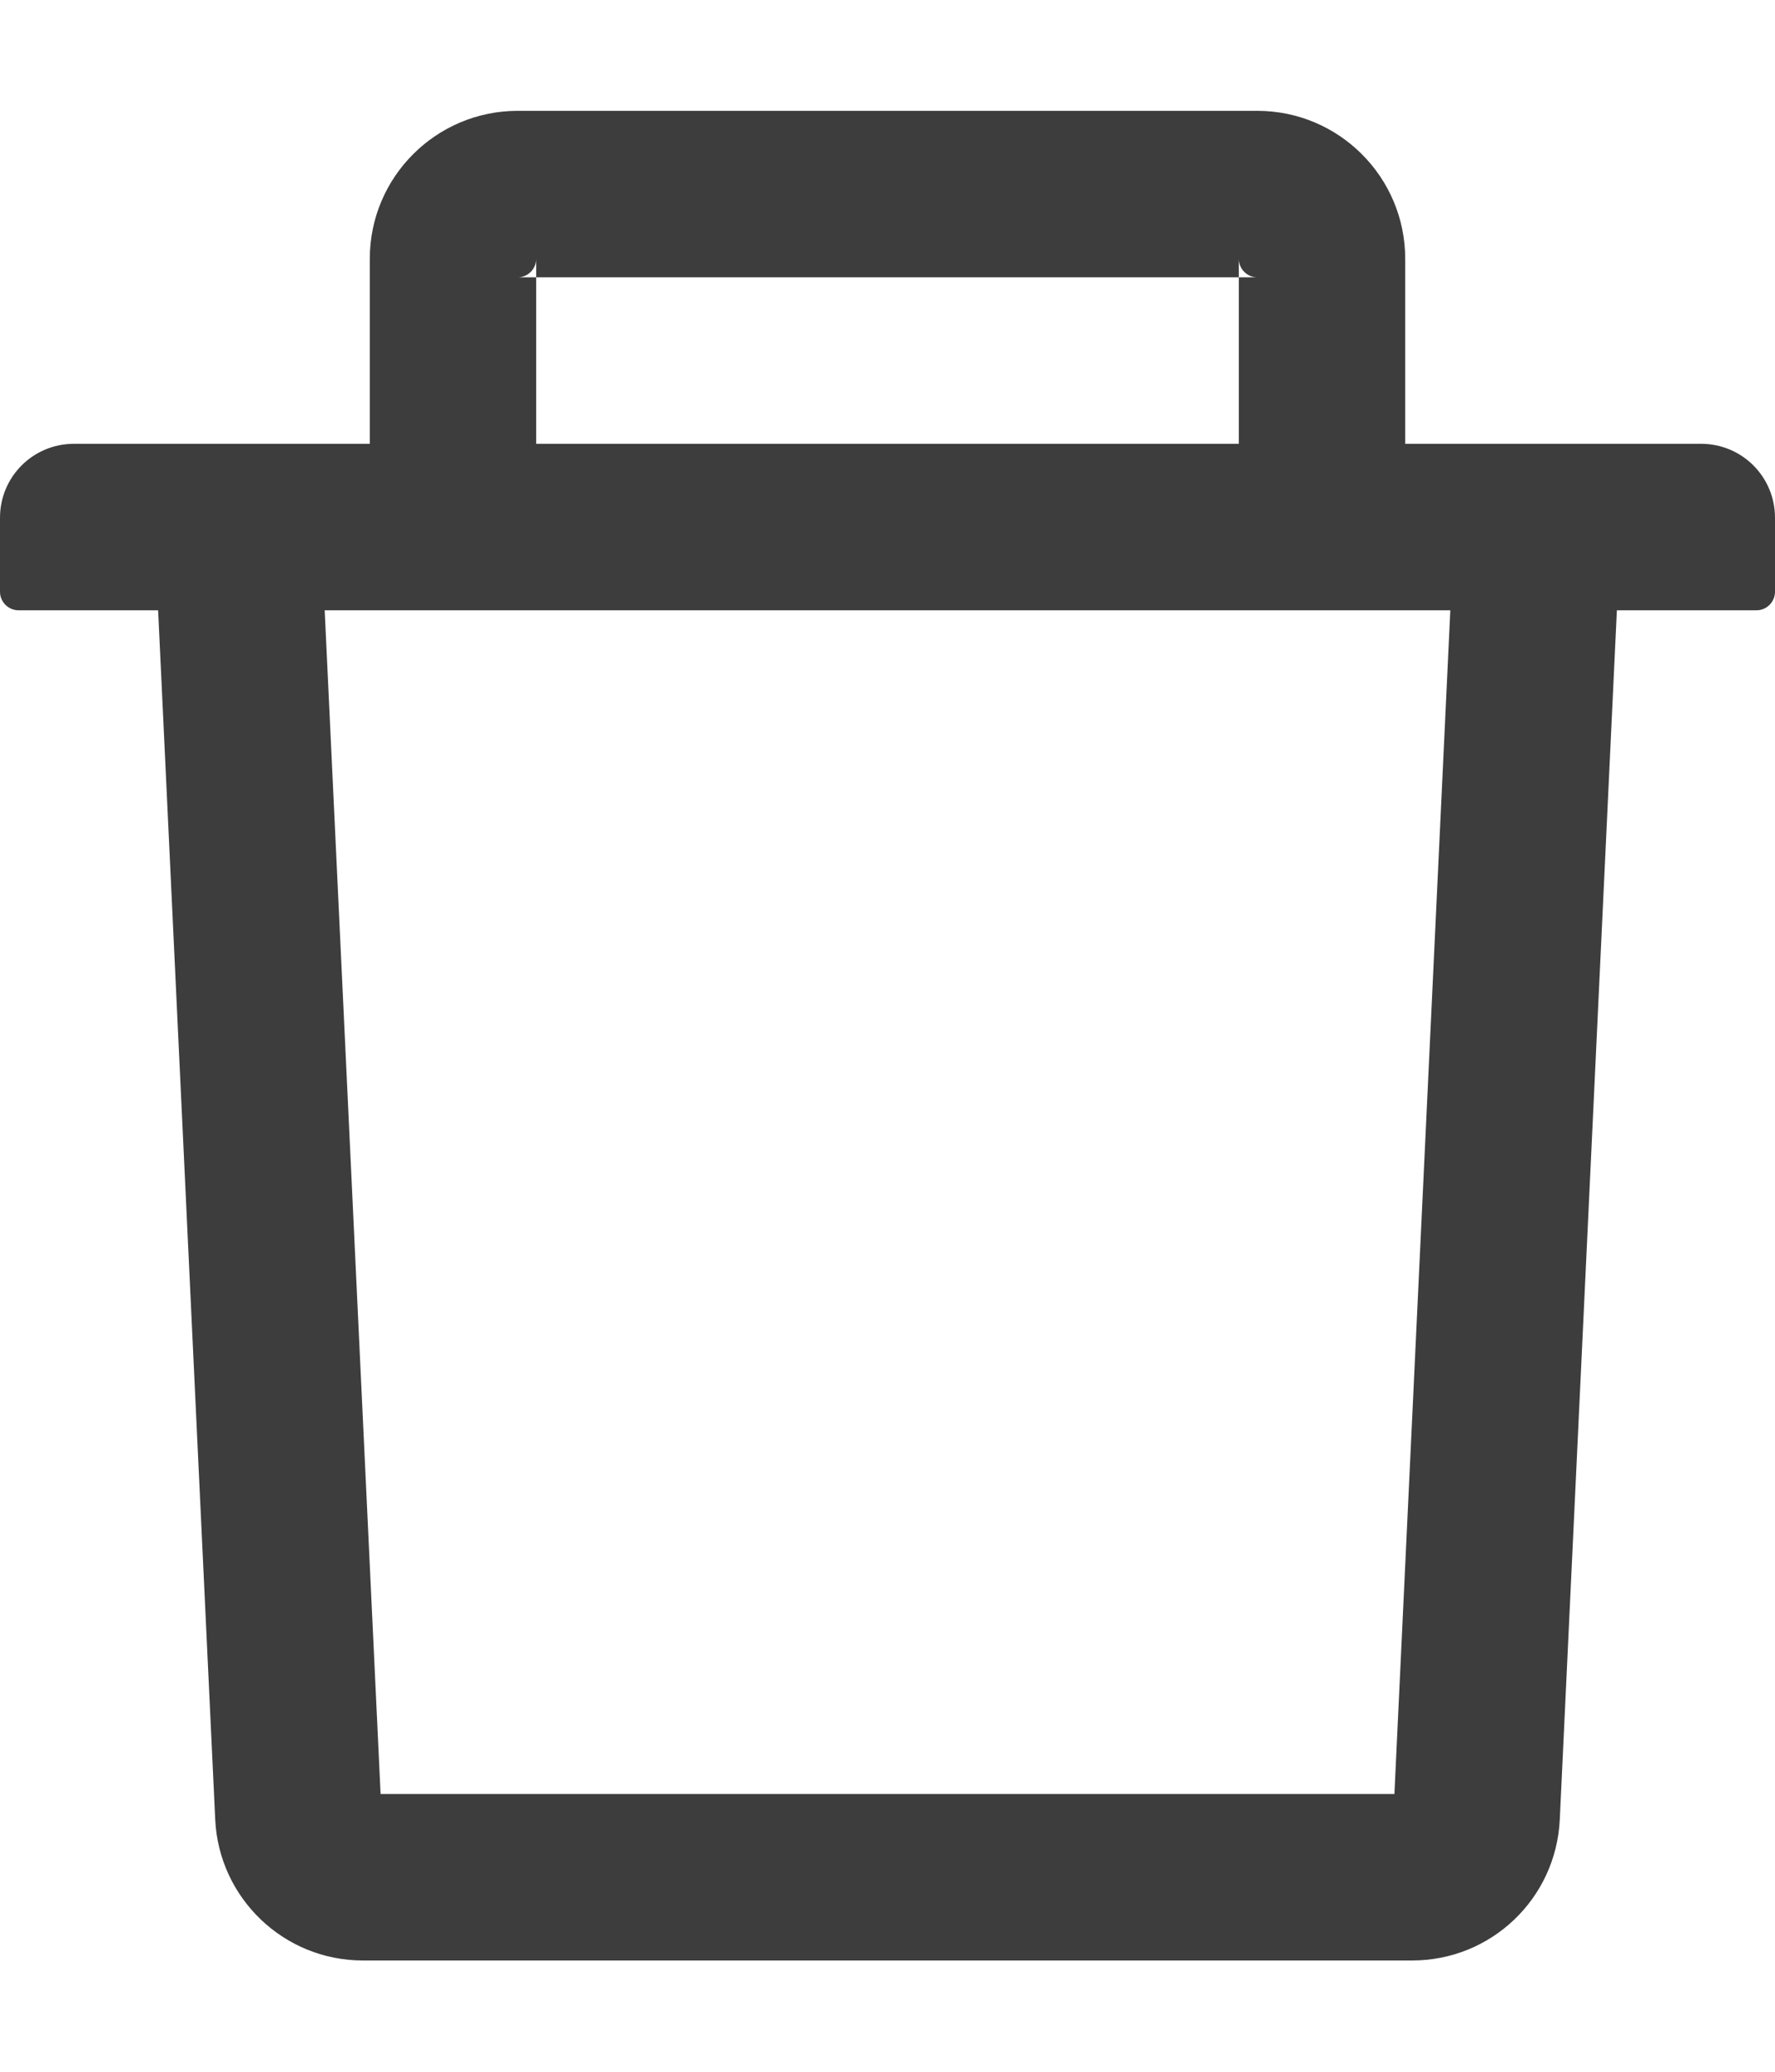 <svg width="12" height="14" viewBox="0 0 12 14" fill="none" xmlns="http://www.w3.org/2000/svg">
<path d="M3.625 1.874H3.5C3.569 1.874 3.625 1.817 3.625 1.749V1.874H8.375V1.749C8.375 1.817 8.431 1.874 8.5 1.874H8.375V2.999H9.5V1.749C9.5 1.197 9.052 0.749 8.5 0.749H3.5C2.948 0.749 2.5 1.197 2.5 1.749V2.999H3.625V1.874ZM11.5 2.999H0.5C0.223 2.999 0 3.222 0 3.499V3.999C0 4.067 0.056 4.124 0.125 4.124H1.069L1.455 12.295C1.48 12.828 1.92 13.248 2.453 13.248H9.547C10.081 13.248 10.52 12.83 10.545 12.295L10.931 4.124H11.875C11.944 4.124 12 4.067 12 3.999V3.499C12 3.222 11.777 2.999 11.5 2.999ZM9.427 12.123H2.573L2.195 4.124H9.805L9.427 12.123Z" fill="#3D3D3D"/>
</svg>

